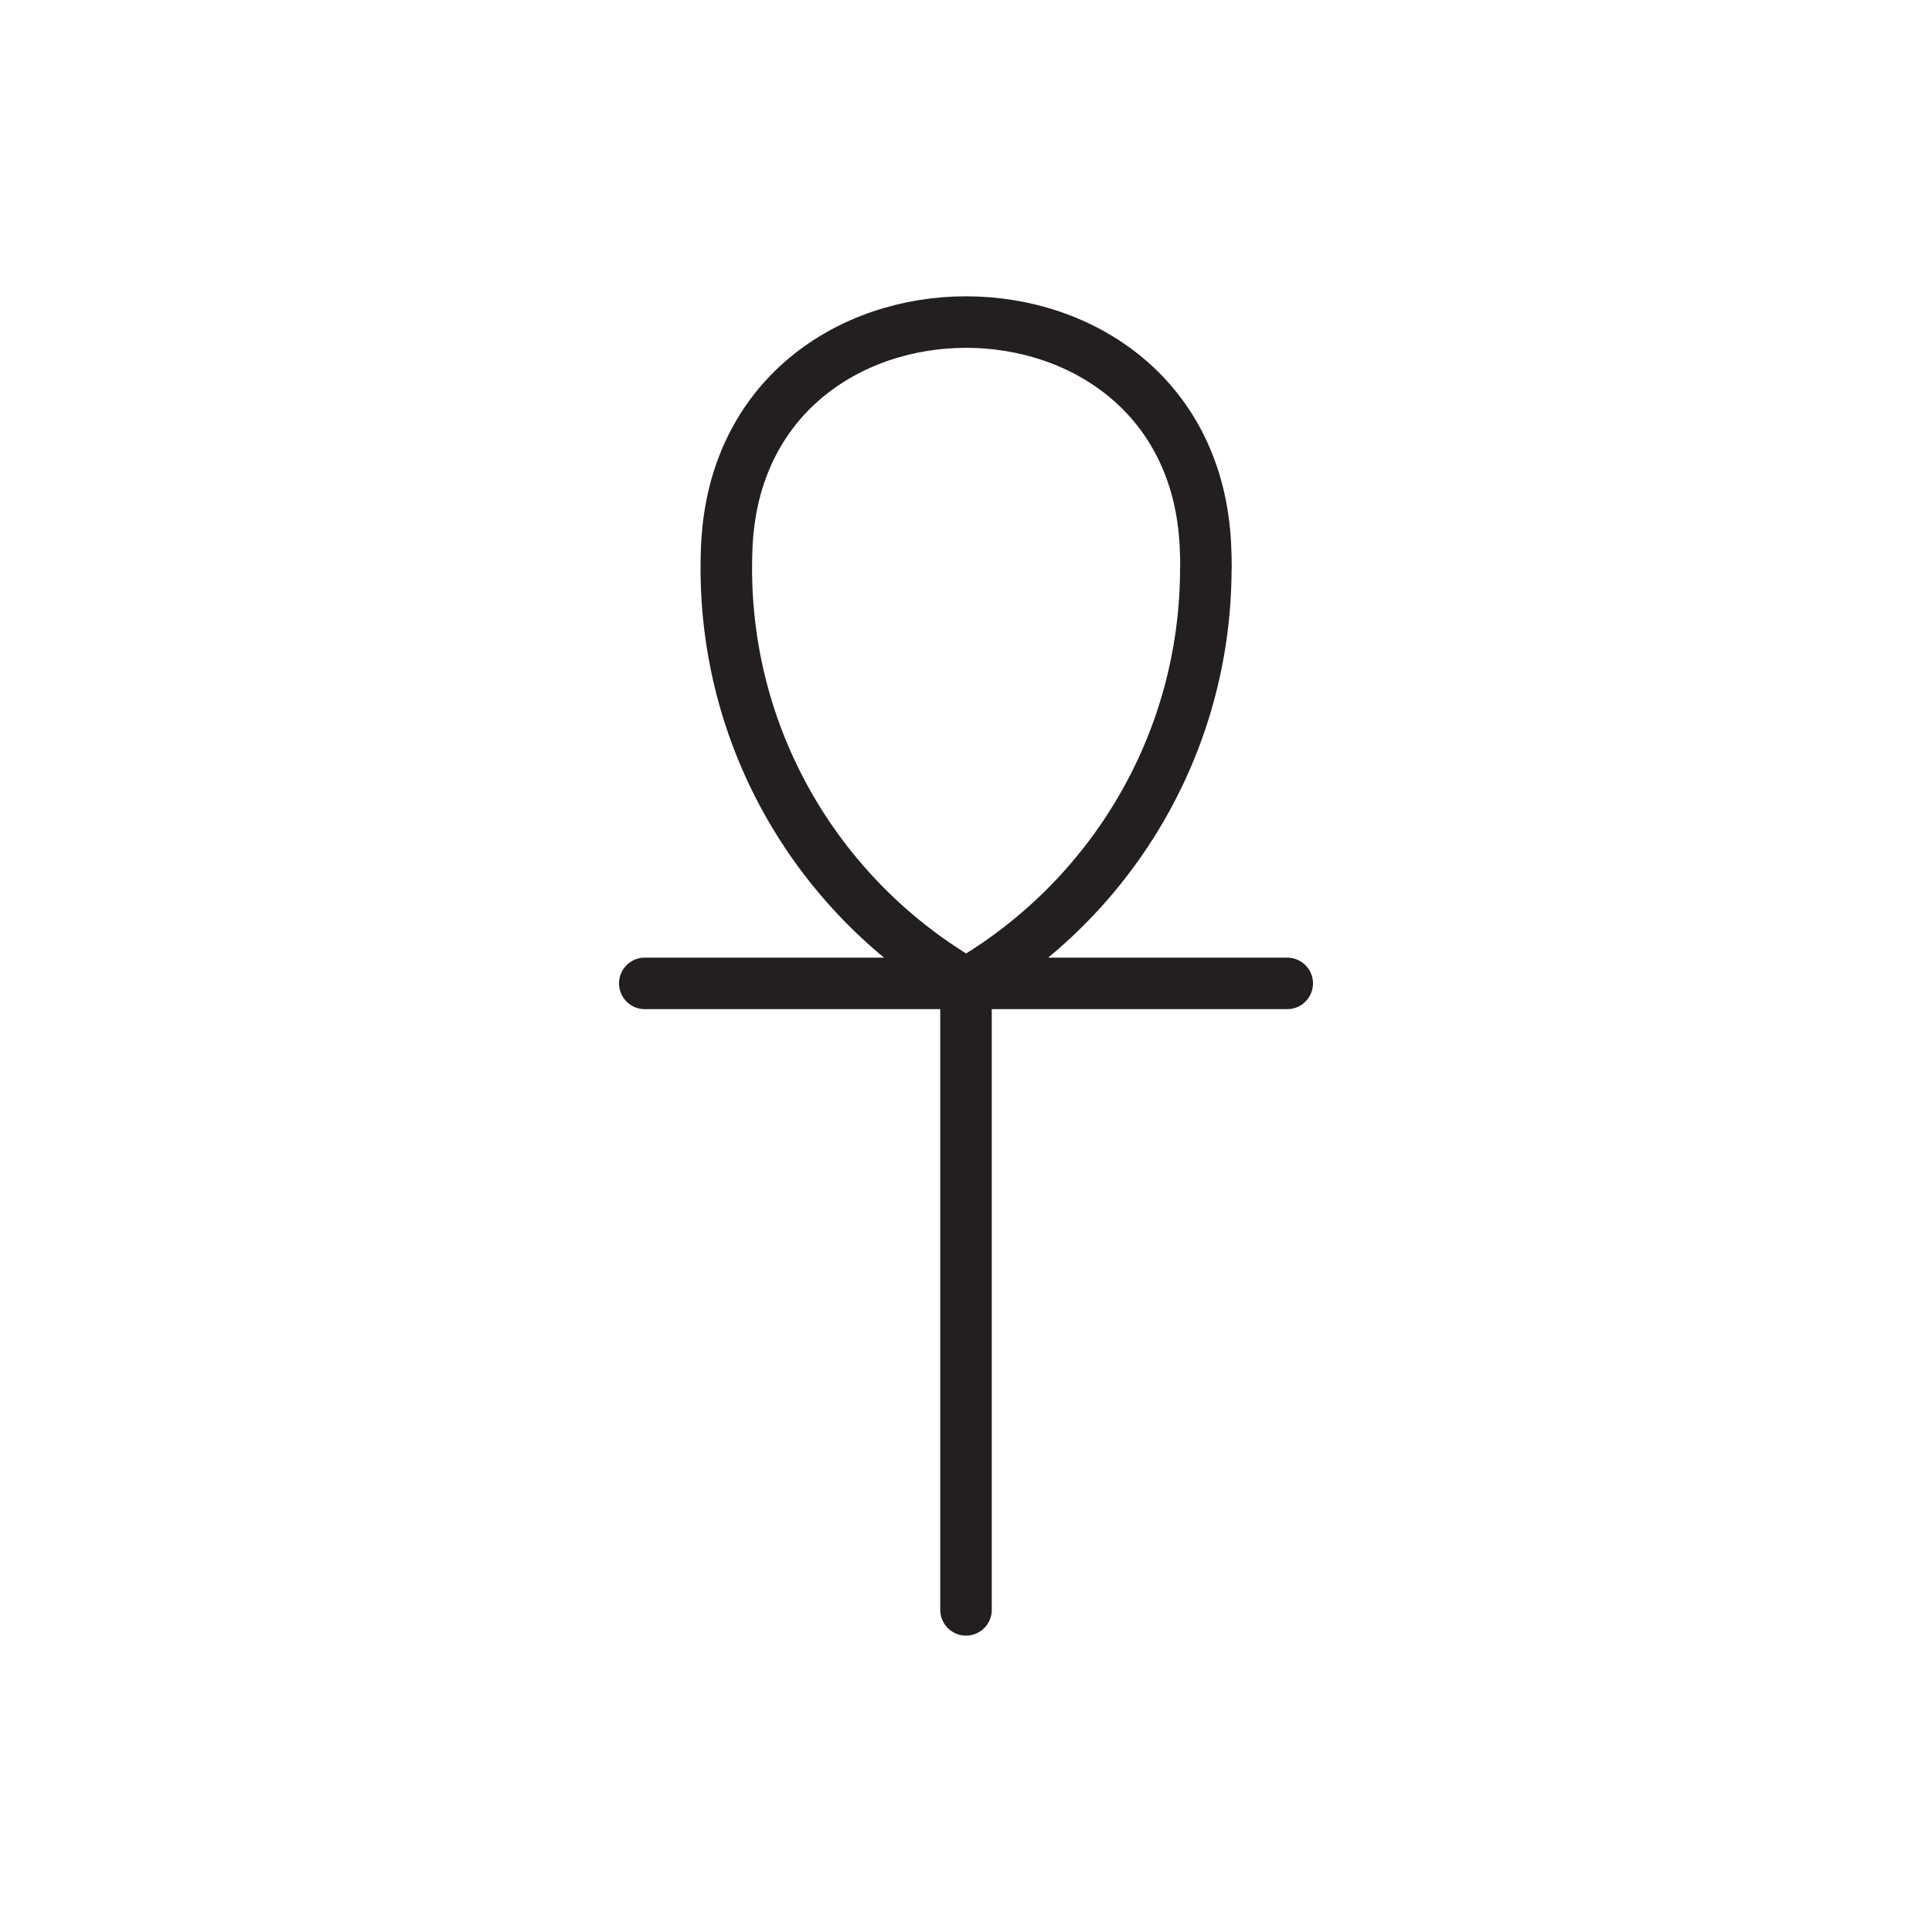 <?xml version="1.0" encoding="UTF-8"?>
<svg id="icons" xmlns="http://www.w3.org/2000/svg" viewBox="0 0 150 150">
  <defs>
    <style>
      .cls-1 {
        fill: none;
        stroke: #231f20;
        stroke-linecap: round;
        stroke-linejoin: round;
        stroke-width: 4px;
      }
    </style>
  </defs>
  <path class="cls-1" d="m93.62,44.1c0,13.78-7.49,25.82-18.61,32.26-11.13-6.44-18.62-18.47-18.62-32.26,0-.57.01-1.15.04-1.71,1.05-23.18,36.11-23.18,37.16,0,.03.57.04,1.14.04,1.71Z"/>
  <polyline class="cls-1" points="50.06 76.35 74.22 76.35 99.94 76.35"/>
  <line class="cls-1" x1="75" y1="124.99" x2="75" y2="76.35"/>
</svg>